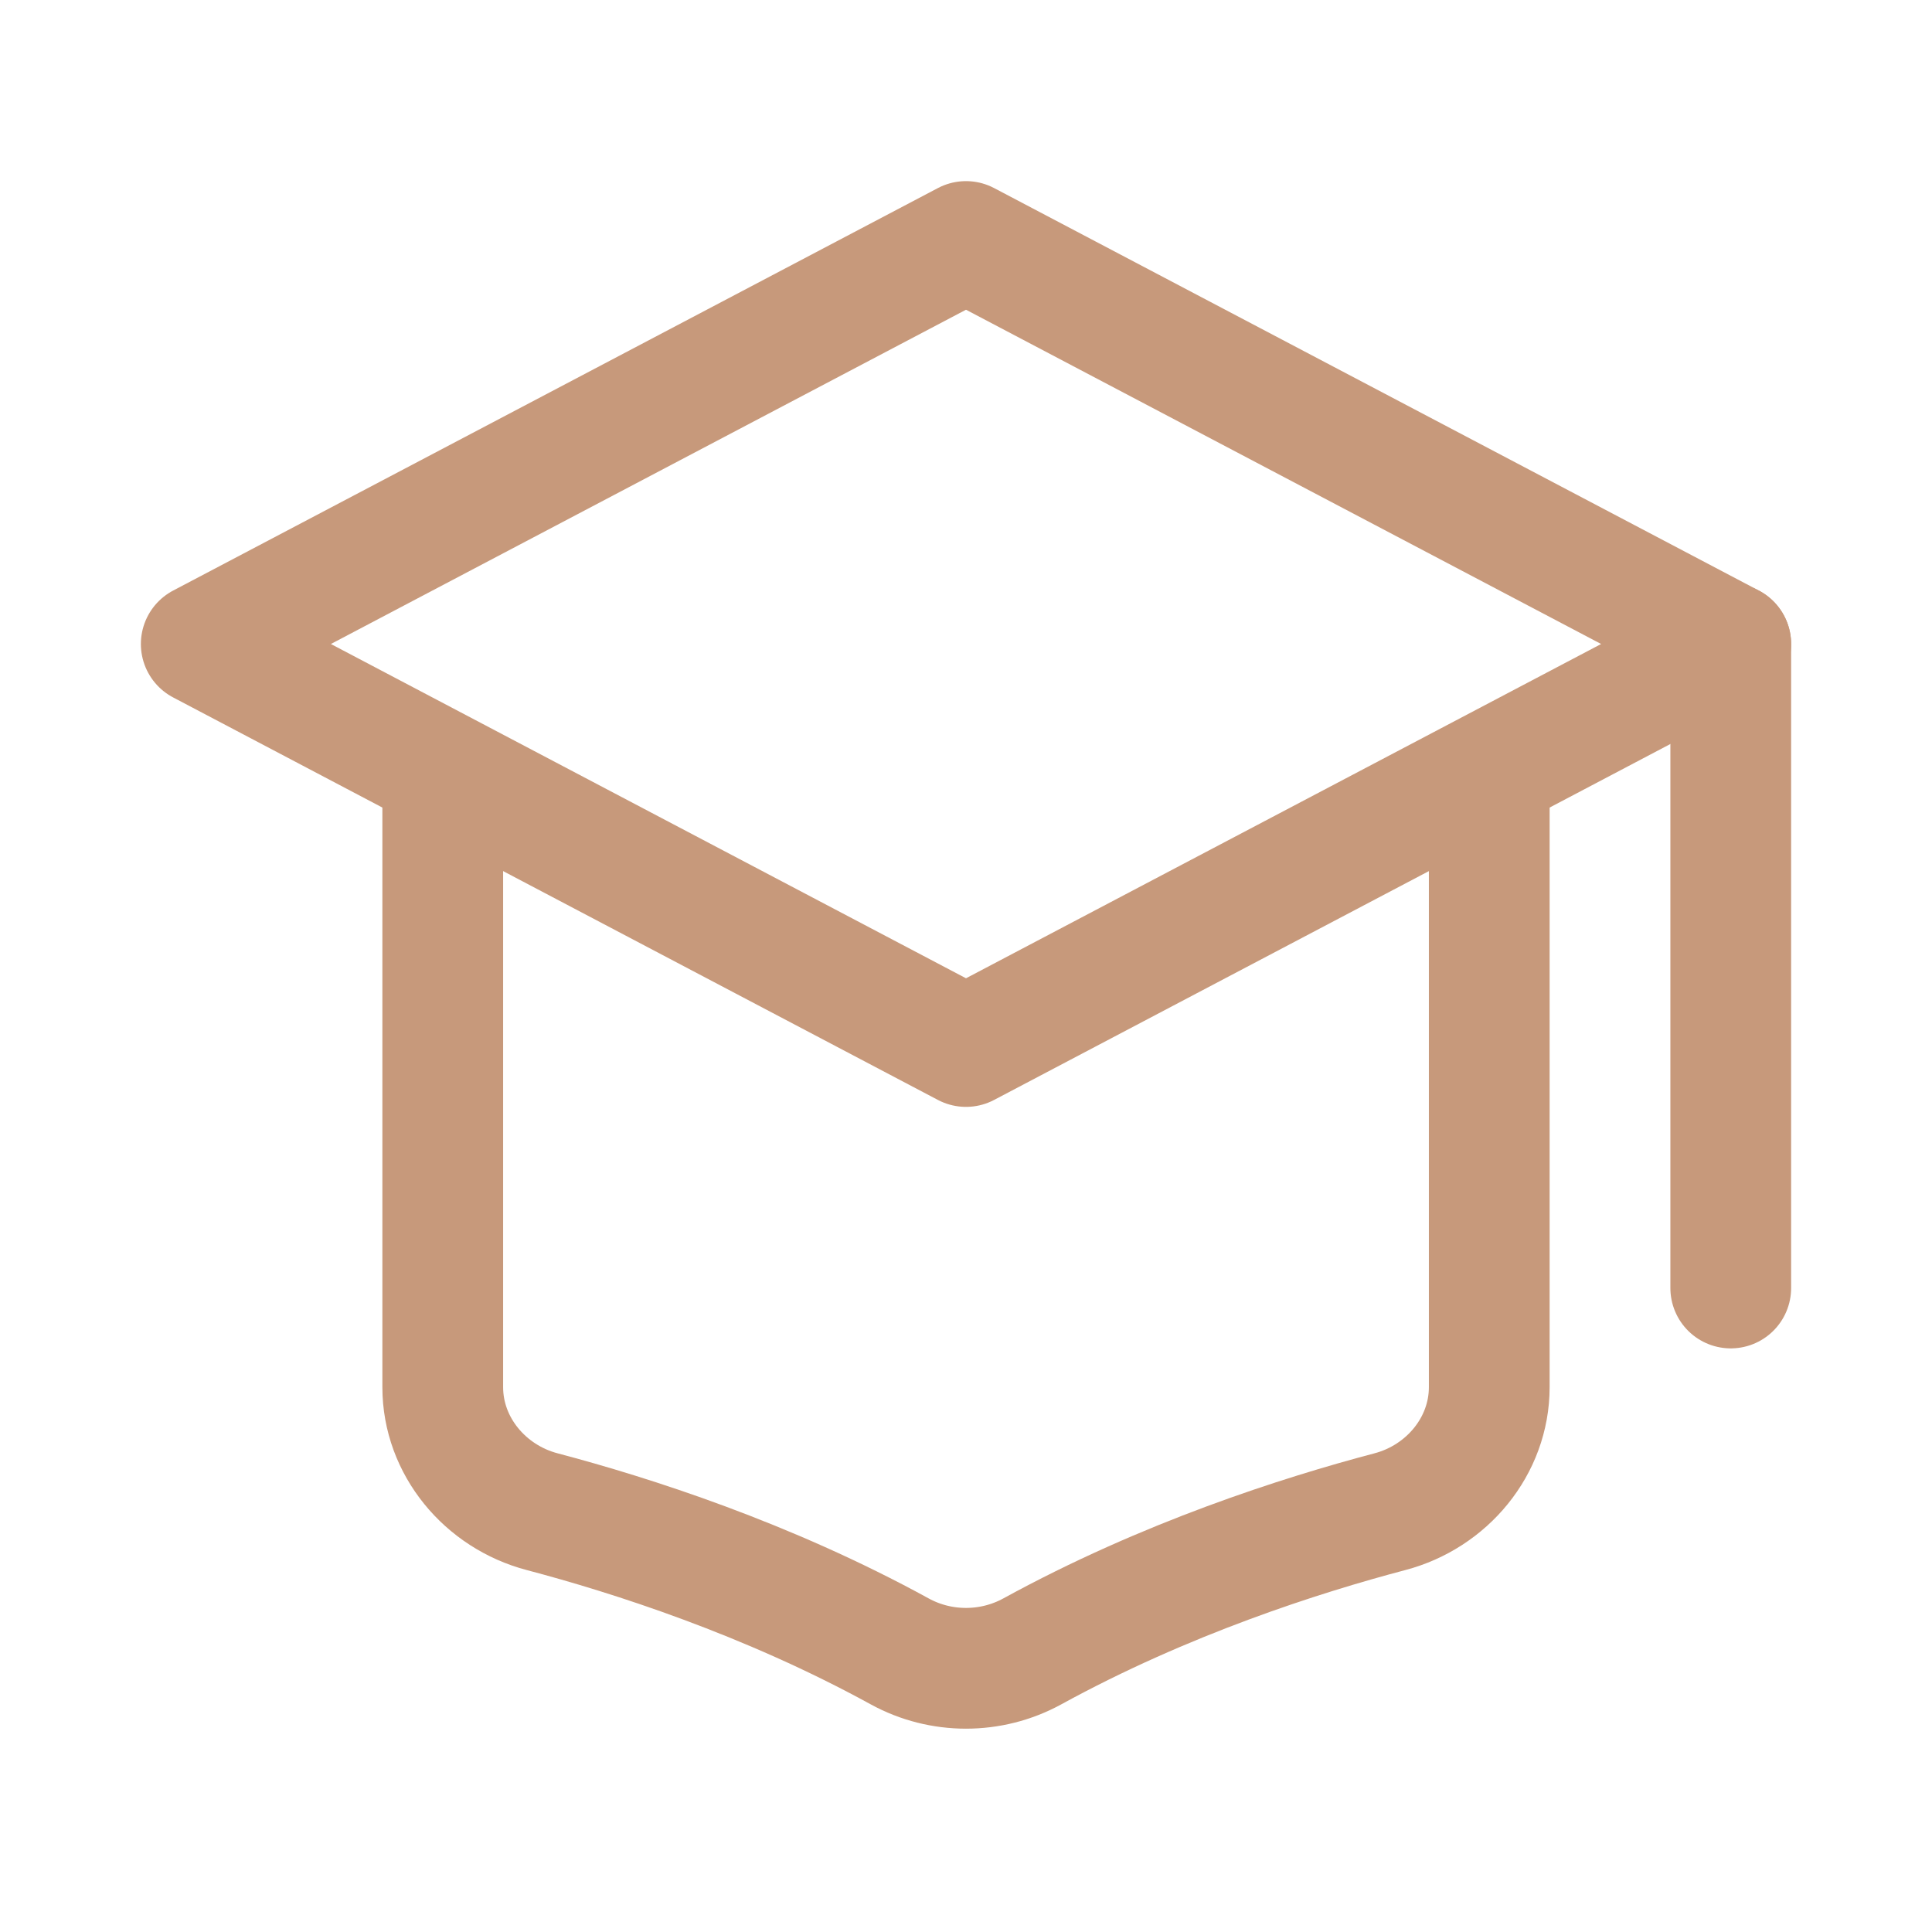<svg width="24" height="24" viewBox="0 0 24 24" fill="none" xmlns="http://www.w3.org/2000/svg">
<path d="M2.5 8L12 3L21.5 8L12 13L2.5 8Z" stroke="#C7997B" stroke-width="1.5" stroke-linecap="round" stroke-linejoin="round"/>
<path d="M5.5 10V17.232C5.5 17.964 6.027 18.593 6.736 18.779C7.838 19.07 9.528 19.61 11.178 20.515C11.688 20.794 12.311 20.794 12.822 20.515C14.472 19.61 16.162 19.07 17.265 18.779C17.973 18.593 18.5 17.965 18.5 17.232V10" stroke="#C7997B" stroke-width="1.5" stroke-linejoin="round"/>
<path d="M21.5 8V16" stroke="#C7997B" stroke-width="1.5" stroke-linecap="round" stroke-linejoin="round"/>
</svg>
